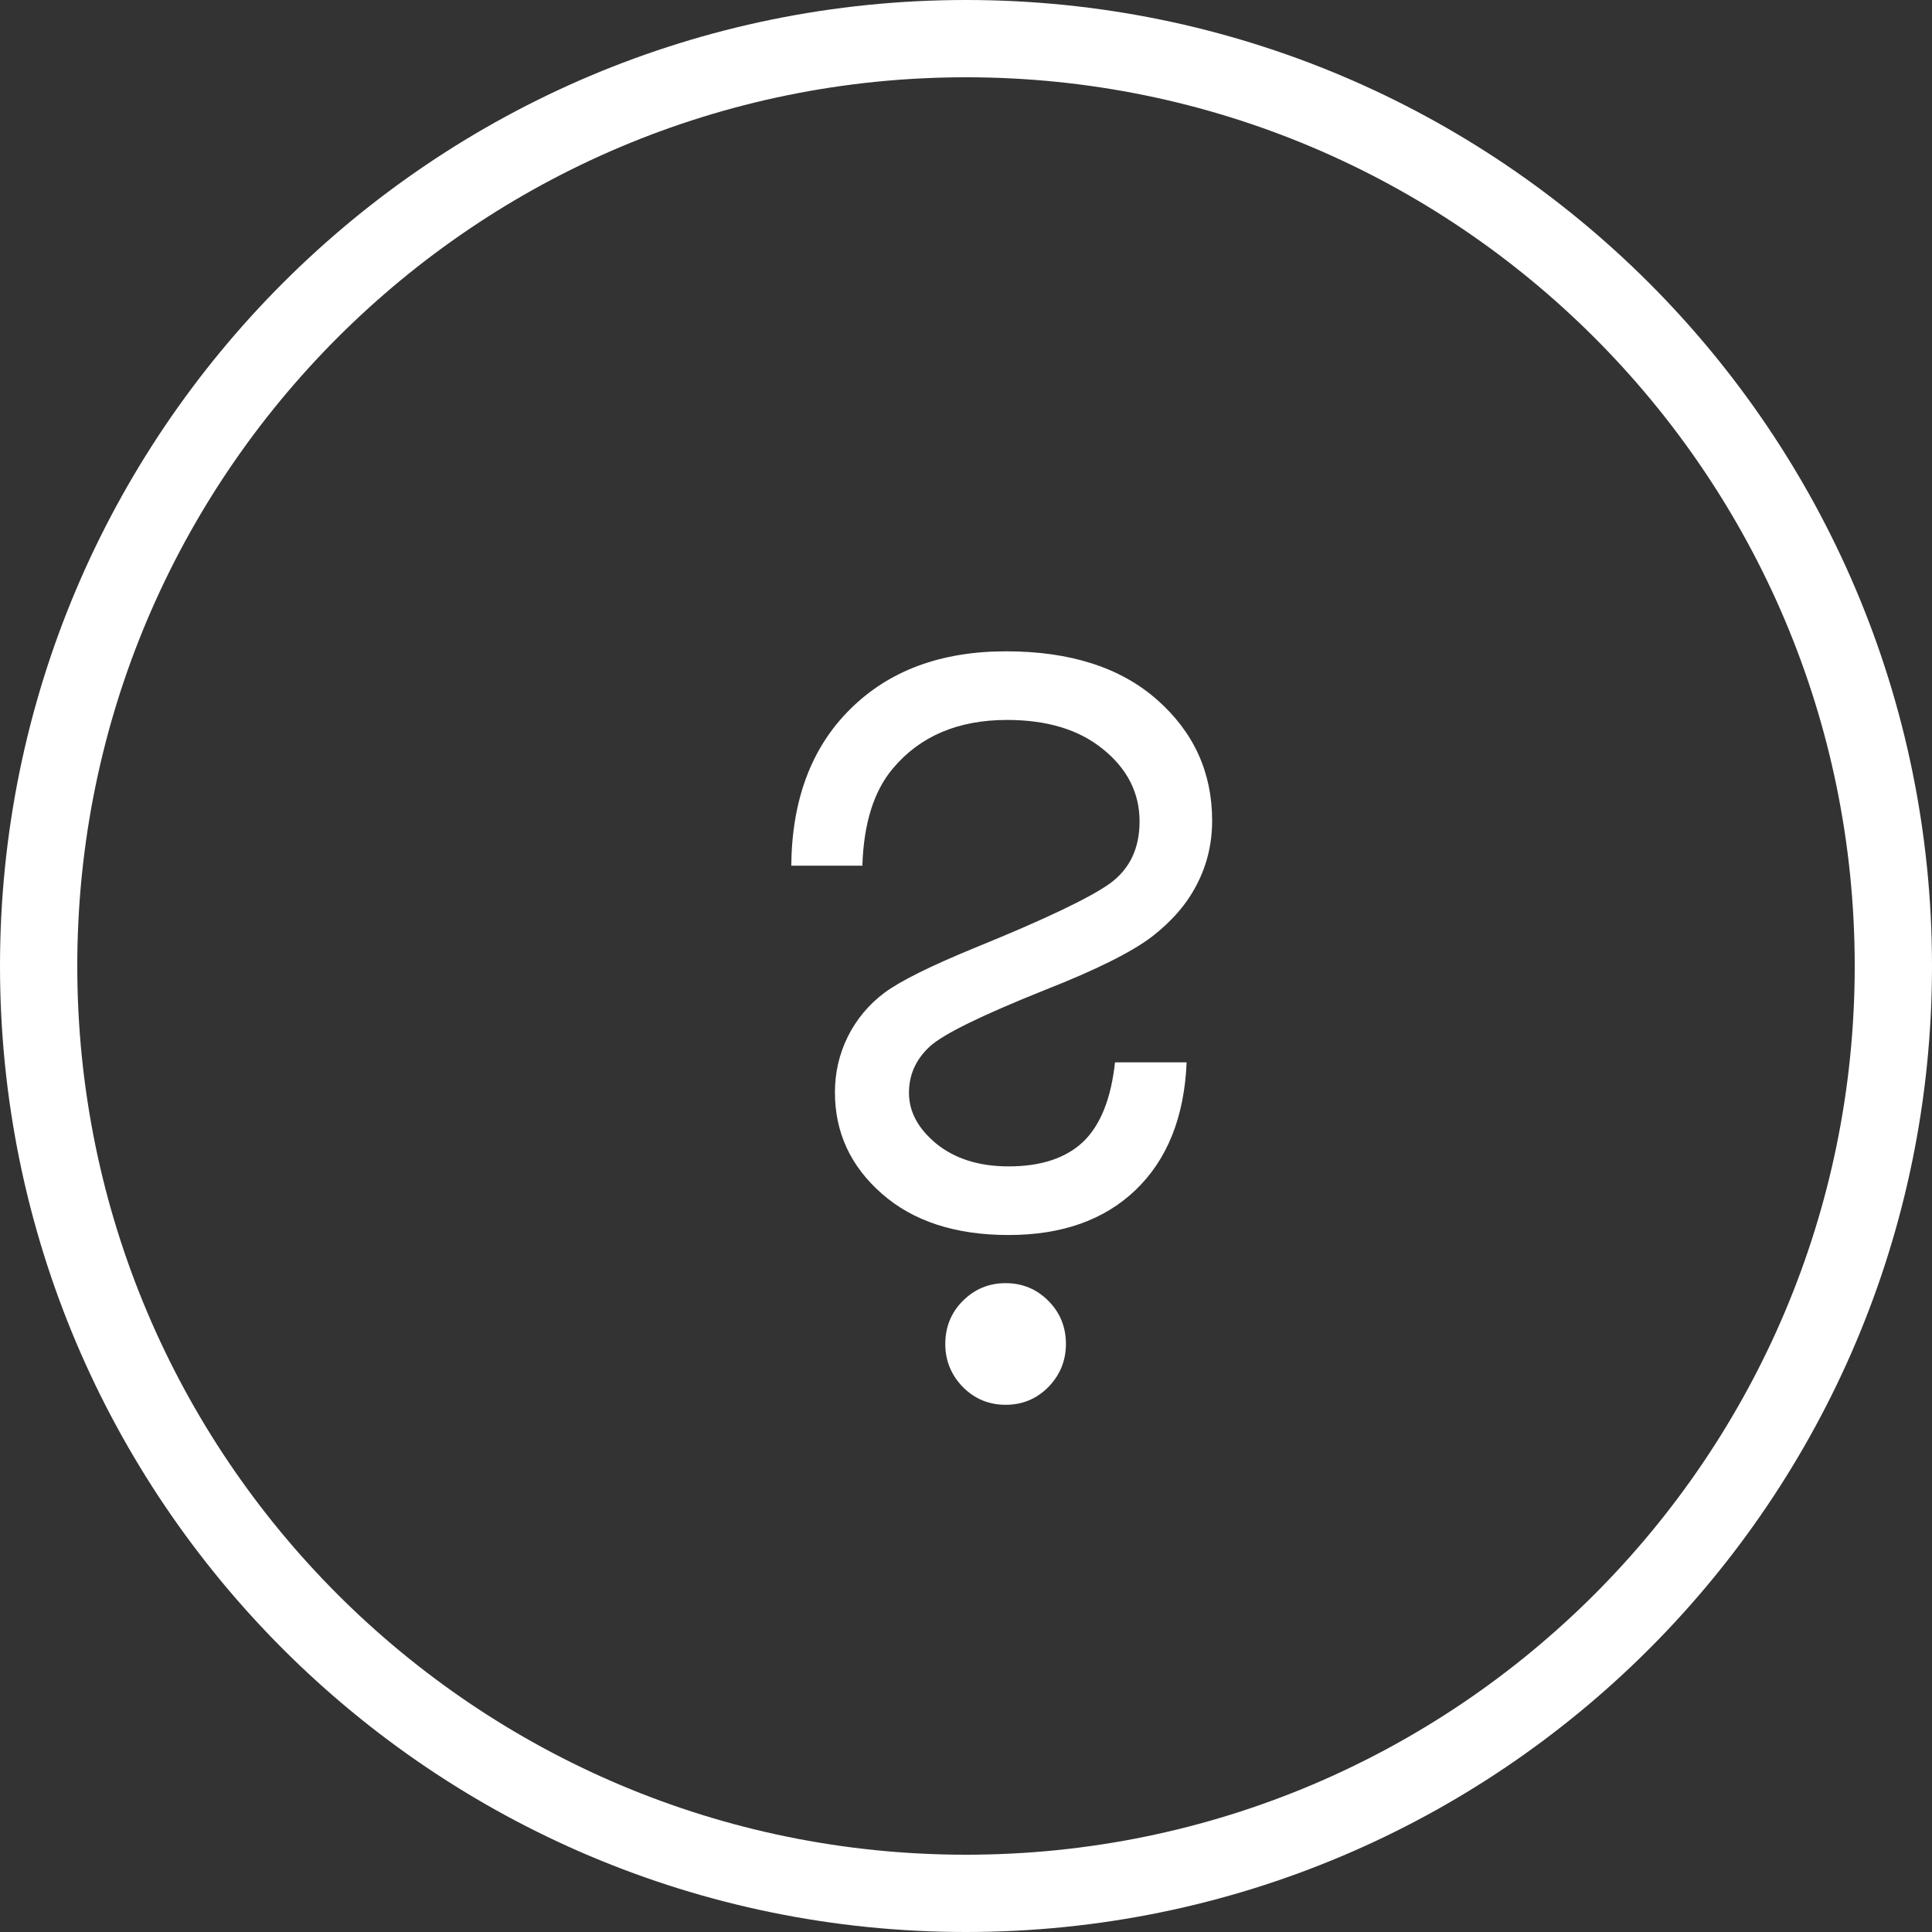 <svg width="25" height="25" viewBox="0 0 25 25" fill="none" xmlns="http://www.w3.org/2000/svg">
<rect x="0" y="0" width="25" height="25" fill="#333333" stroke="none"/>
<path d="M11.159 11.202H10.239C10.247 10.347 10.501 9.672 11.001 9.177C11.504 8.677 12.177 8.428 13.019 8.428C13.848 8.428 14.5 8.637 14.974 9.056C15.448 9.475 15.685 9.996 15.685 10.618C15.685 10.914 15.62 11.189 15.488 11.443C15.361 11.693 15.167 11.919 14.904 12.122C14.642 12.321 14.183 12.55 13.527 12.808C12.702 13.138 12.202 13.383 12.029 13.544C11.851 13.709 11.762 13.908 11.762 14.141C11.762 14.386 11.881 14.606 12.118 14.801C12.359 14.995 12.67 15.093 13.051 15.093C13.47 15.093 13.791 14.987 14.016 14.775C14.24 14.56 14.377 14.217 14.428 13.747H15.355C15.325 14.454 15.105 15.004 14.695 15.398C14.289 15.787 13.741 15.981 13.051 15.981C12.365 15.981 11.819 15.804 11.413 15.448C11.007 15.093 10.804 14.655 10.804 14.134C10.804 13.88 10.859 13.641 10.969 13.417C11.083 13.188 11.242 12.998 11.445 12.846C11.652 12.693 12.039 12.501 12.606 12.268C13.521 11.896 14.107 11.616 14.365 11.43C14.619 11.244 14.746 10.977 14.746 10.63C14.746 10.262 14.589 9.951 14.276 9.697C13.967 9.443 13.552 9.316 13.032 9.316C12.397 9.316 11.904 9.526 11.553 9.945C11.307 10.237 11.176 10.656 11.159 11.202ZM13.013 16.604C13.229 16.604 13.413 16.68 13.565 16.832C13.717 16.984 13.793 17.171 13.793 17.391C13.793 17.606 13.717 17.793 13.565 17.949C13.413 18.102 13.229 18.178 13.013 18.178C12.797 18.178 12.613 18.102 12.46 17.949C12.308 17.793 12.232 17.606 12.232 17.391C12.232 17.171 12.308 16.984 12.46 16.832C12.613 16.68 12.797 16.604 13.013 16.604Z" fill="white"/>
<path d="M24.5 12.5C24.5 19.127 19.127 24.5 12.5 24.5C5.873 24.5 0.5 19.127 0.5 12.5C0.5 5.873 5.873 0.5 12.5 0.5C19.127 0.5 24.5 5.873 24.5 12.5Z" stroke="white"/>
</svg>
